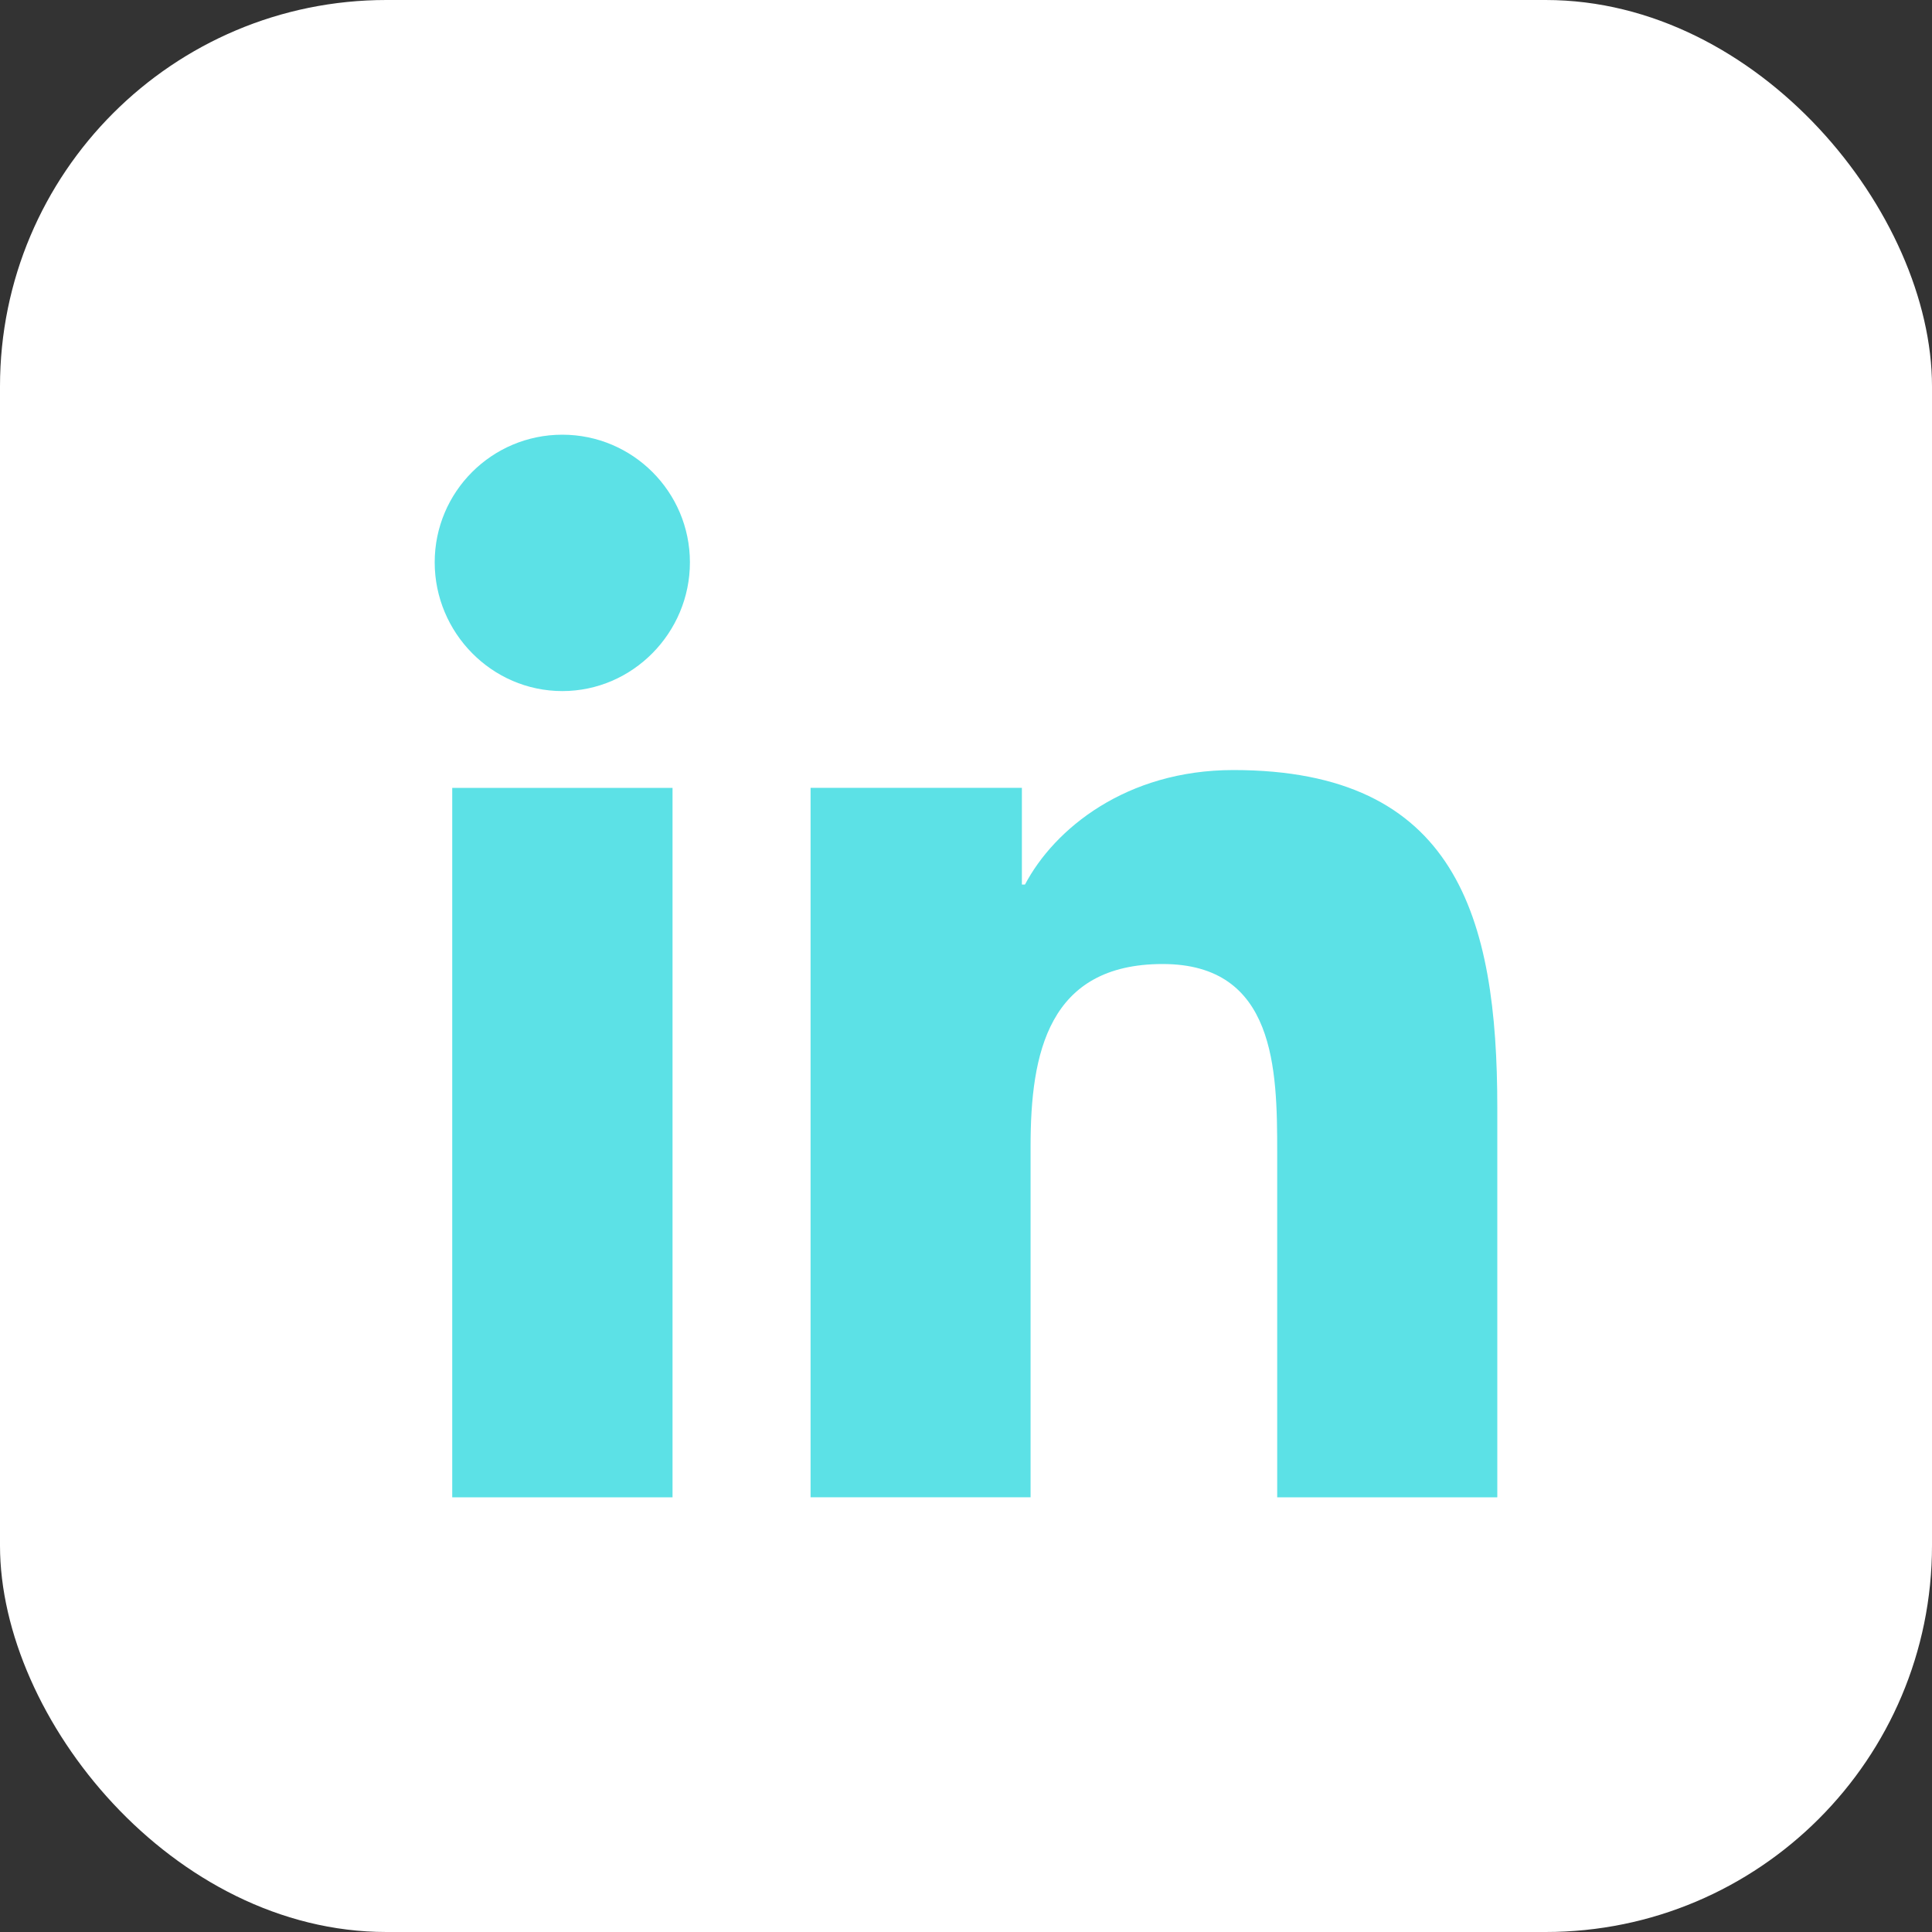<svg width="40" height="40" viewBox="0 0 40 40" fill="none" xmlns="http://www.w3.org/2000/svg">
<rect x="0" y="0" width="40" height="40" fill="#333333" stroke="none"/>
<rect width="40" height="40" rx="8" fill="white"/>
<g clip-path="url(#clip0_5_5413)">
<path d="M30.995 31V30.999H31V22.93C31 18.983 30.15 15.943 25.536 15.943C23.317 15.943 21.829 17.16 21.221 18.314H21.157V16.311H16.782V30.999H21.337V23.726C21.337 21.811 21.701 19.959 24.072 19.959C26.409 19.959 26.443 22.145 26.443 23.849V31H30.995Z" fill="#5CE1E6"/>
<path d="M9.363 16.312H13.924V31H9.363V16.312Z" fill="#5CE1E6"/>
<path d="M11.642 9C10.183 9 9 10.183 9 11.642C9 13.1 10.183 14.308 11.642 14.308C13.1 14.308 14.284 13.1 14.284 11.642C14.283 10.183 13.099 9 11.642 9V9Z" fill="#5CE1E6"/>
</g>
<defs>
<clipPath id="clip0_5_5413">
<rect width="22" height="22" fill="white" transform="translate(9 9)"/>
</clipPath>
</defs>
</svg>
